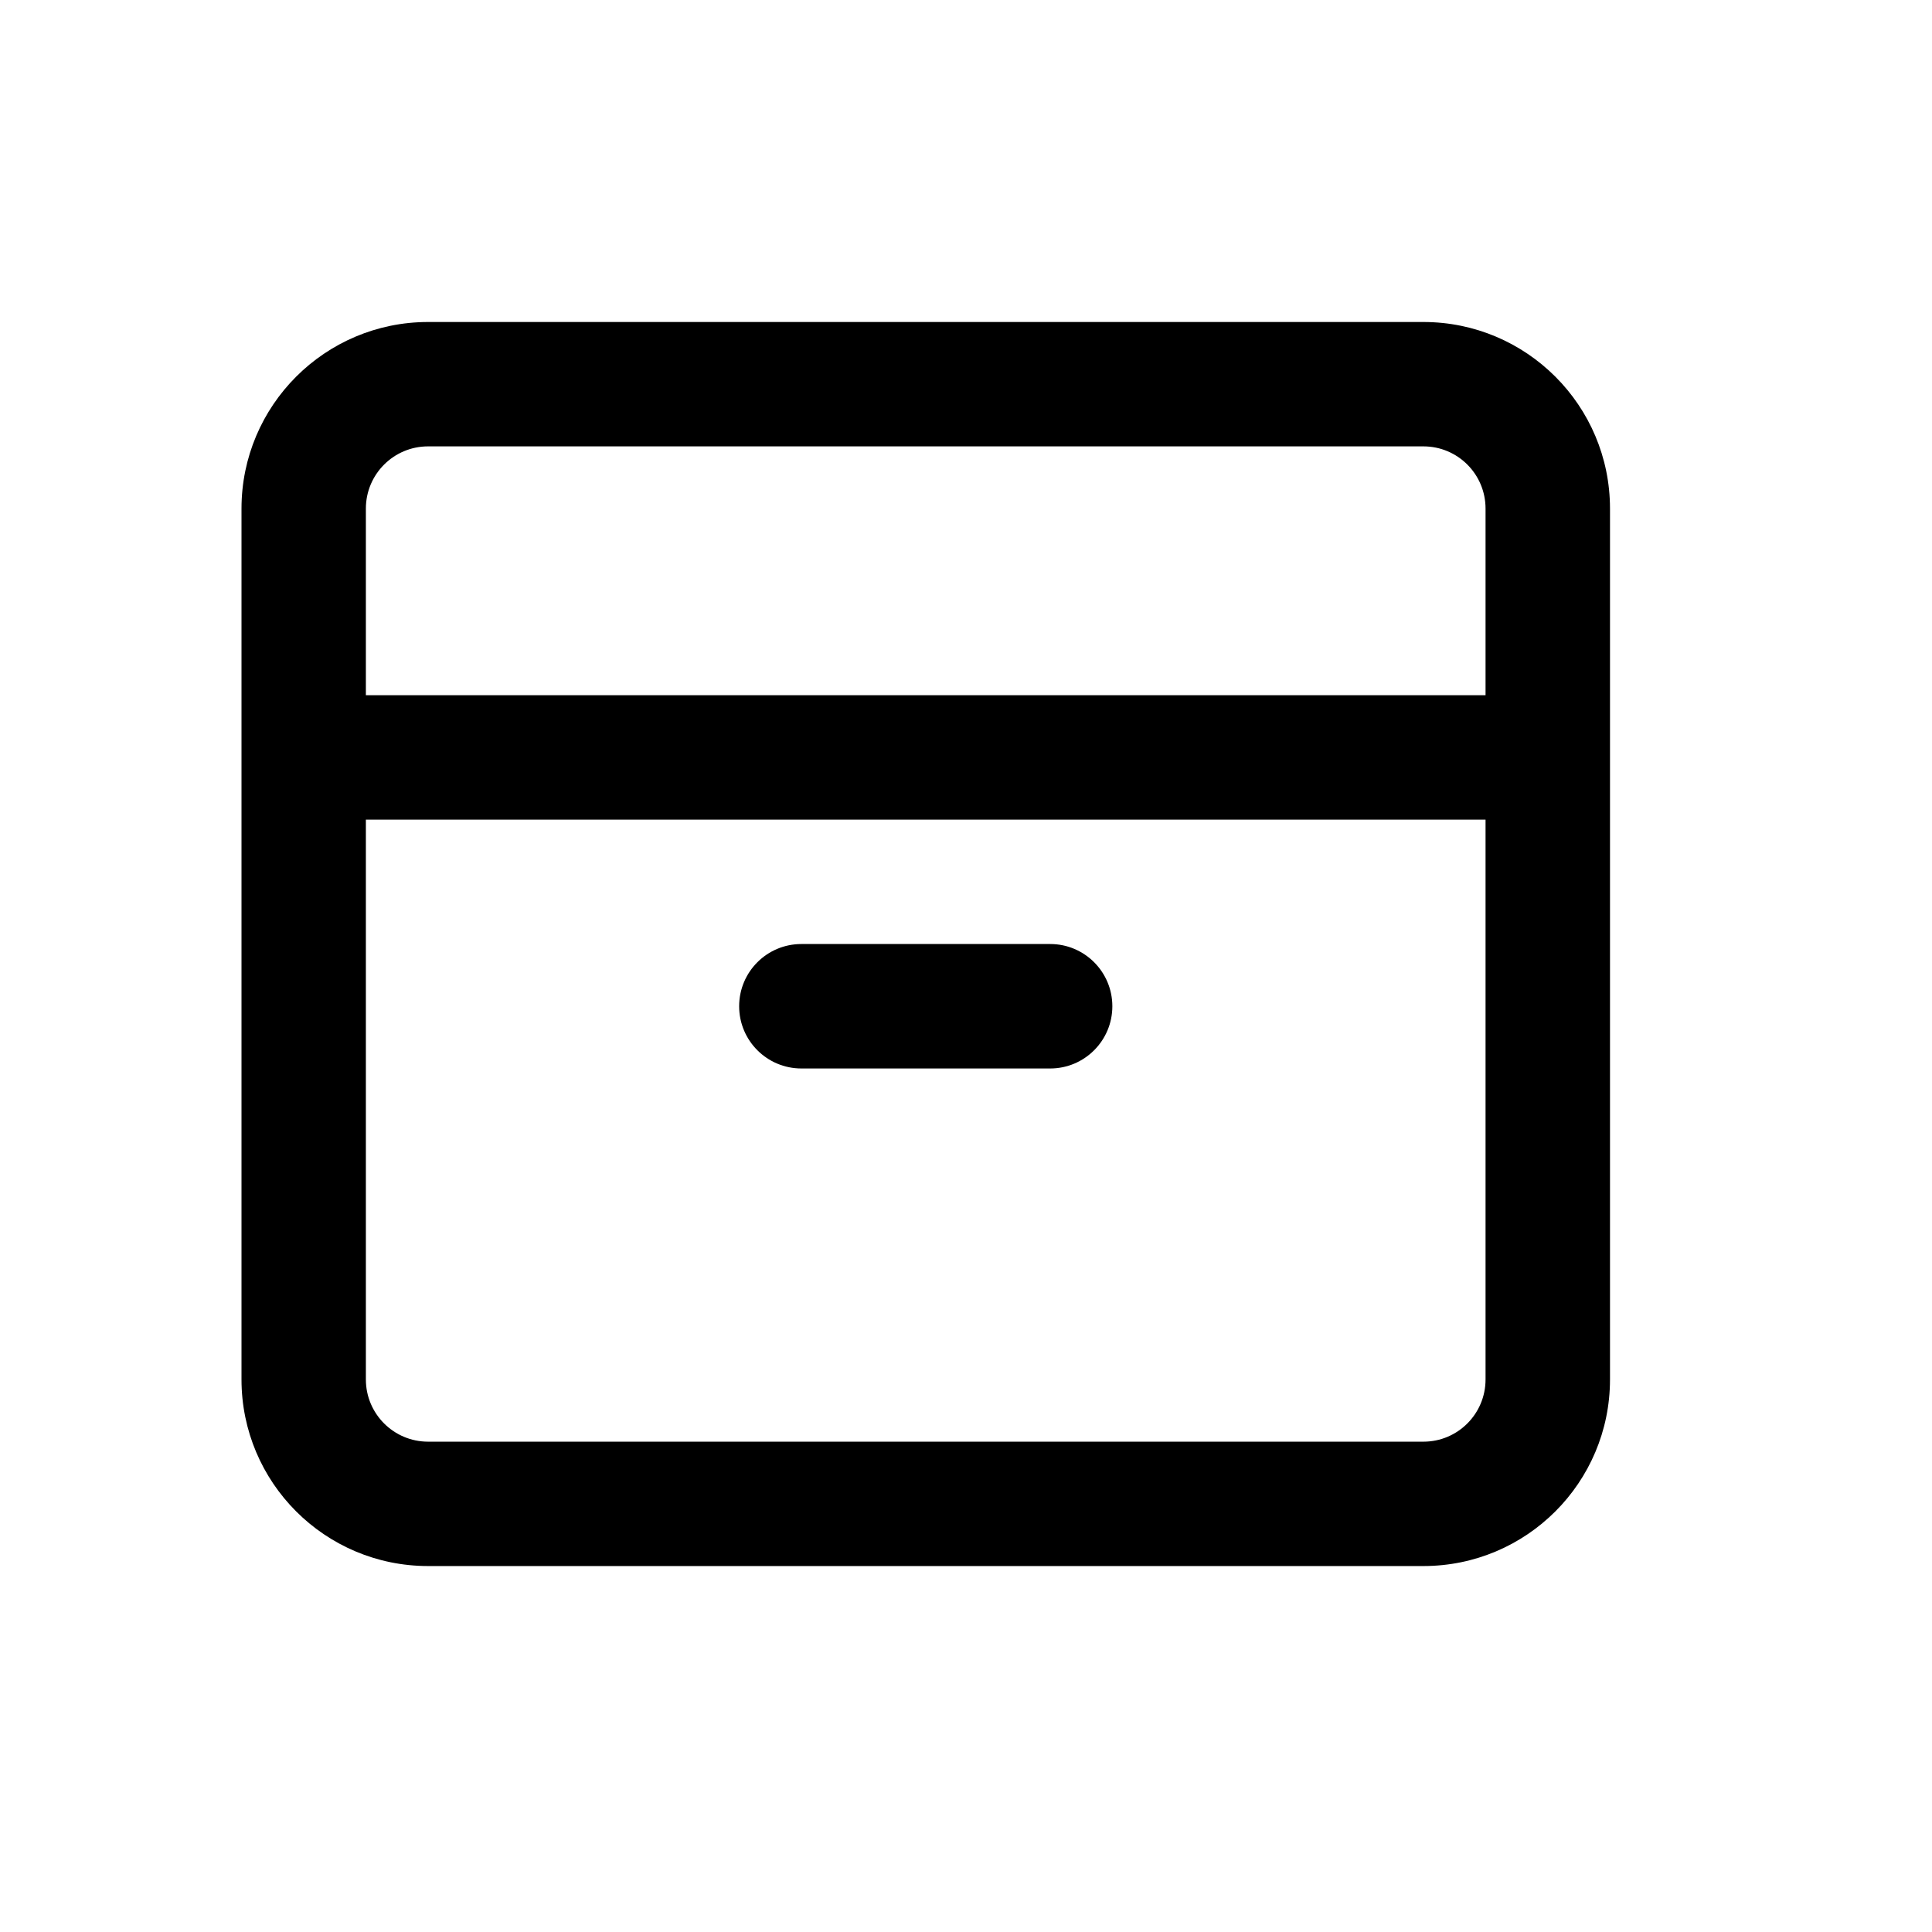 <svg width="24" height="24" viewBox="0 0 24 24" fill="none" xmlns="http://www.w3.org/2000/svg">
<path d="M9.955 11.727C9.528 11.727 9.182 12.073 9.182 12.5C9.182 12.927 9.528 13.273 9.955 13.273H13.046C13.472 13.273 13.818 12.927 13.818 12.5C13.818 12.073 13.472 11.727 13.046 11.727H9.955Z" fill="currentColor"/>
<path fill-rule="evenodd" clip-rule="evenodd" d="M5.318 4C4.038 4 3 5.038 3 6.318V17.136C3 18.417 4.038 19.454 5.318 19.454H17.682C18.962 19.454 20 18.417 20 17.136V6.318C20 5.038 18.962 4 17.682 4H5.318ZM17.682 5.545H5.318C4.891 5.545 4.545 5.891 4.545 6.318V8.636H18.454V6.318C18.454 5.891 18.109 5.545 17.682 5.545ZM4.545 17.136V10.182H18.454V17.136C18.454 17.563 18.109 17.909 17.682 17.909H5.318C4.891 17.909 4.545 17.563 4.545 17.136Z" fill="currentColor"/>
</svg>
